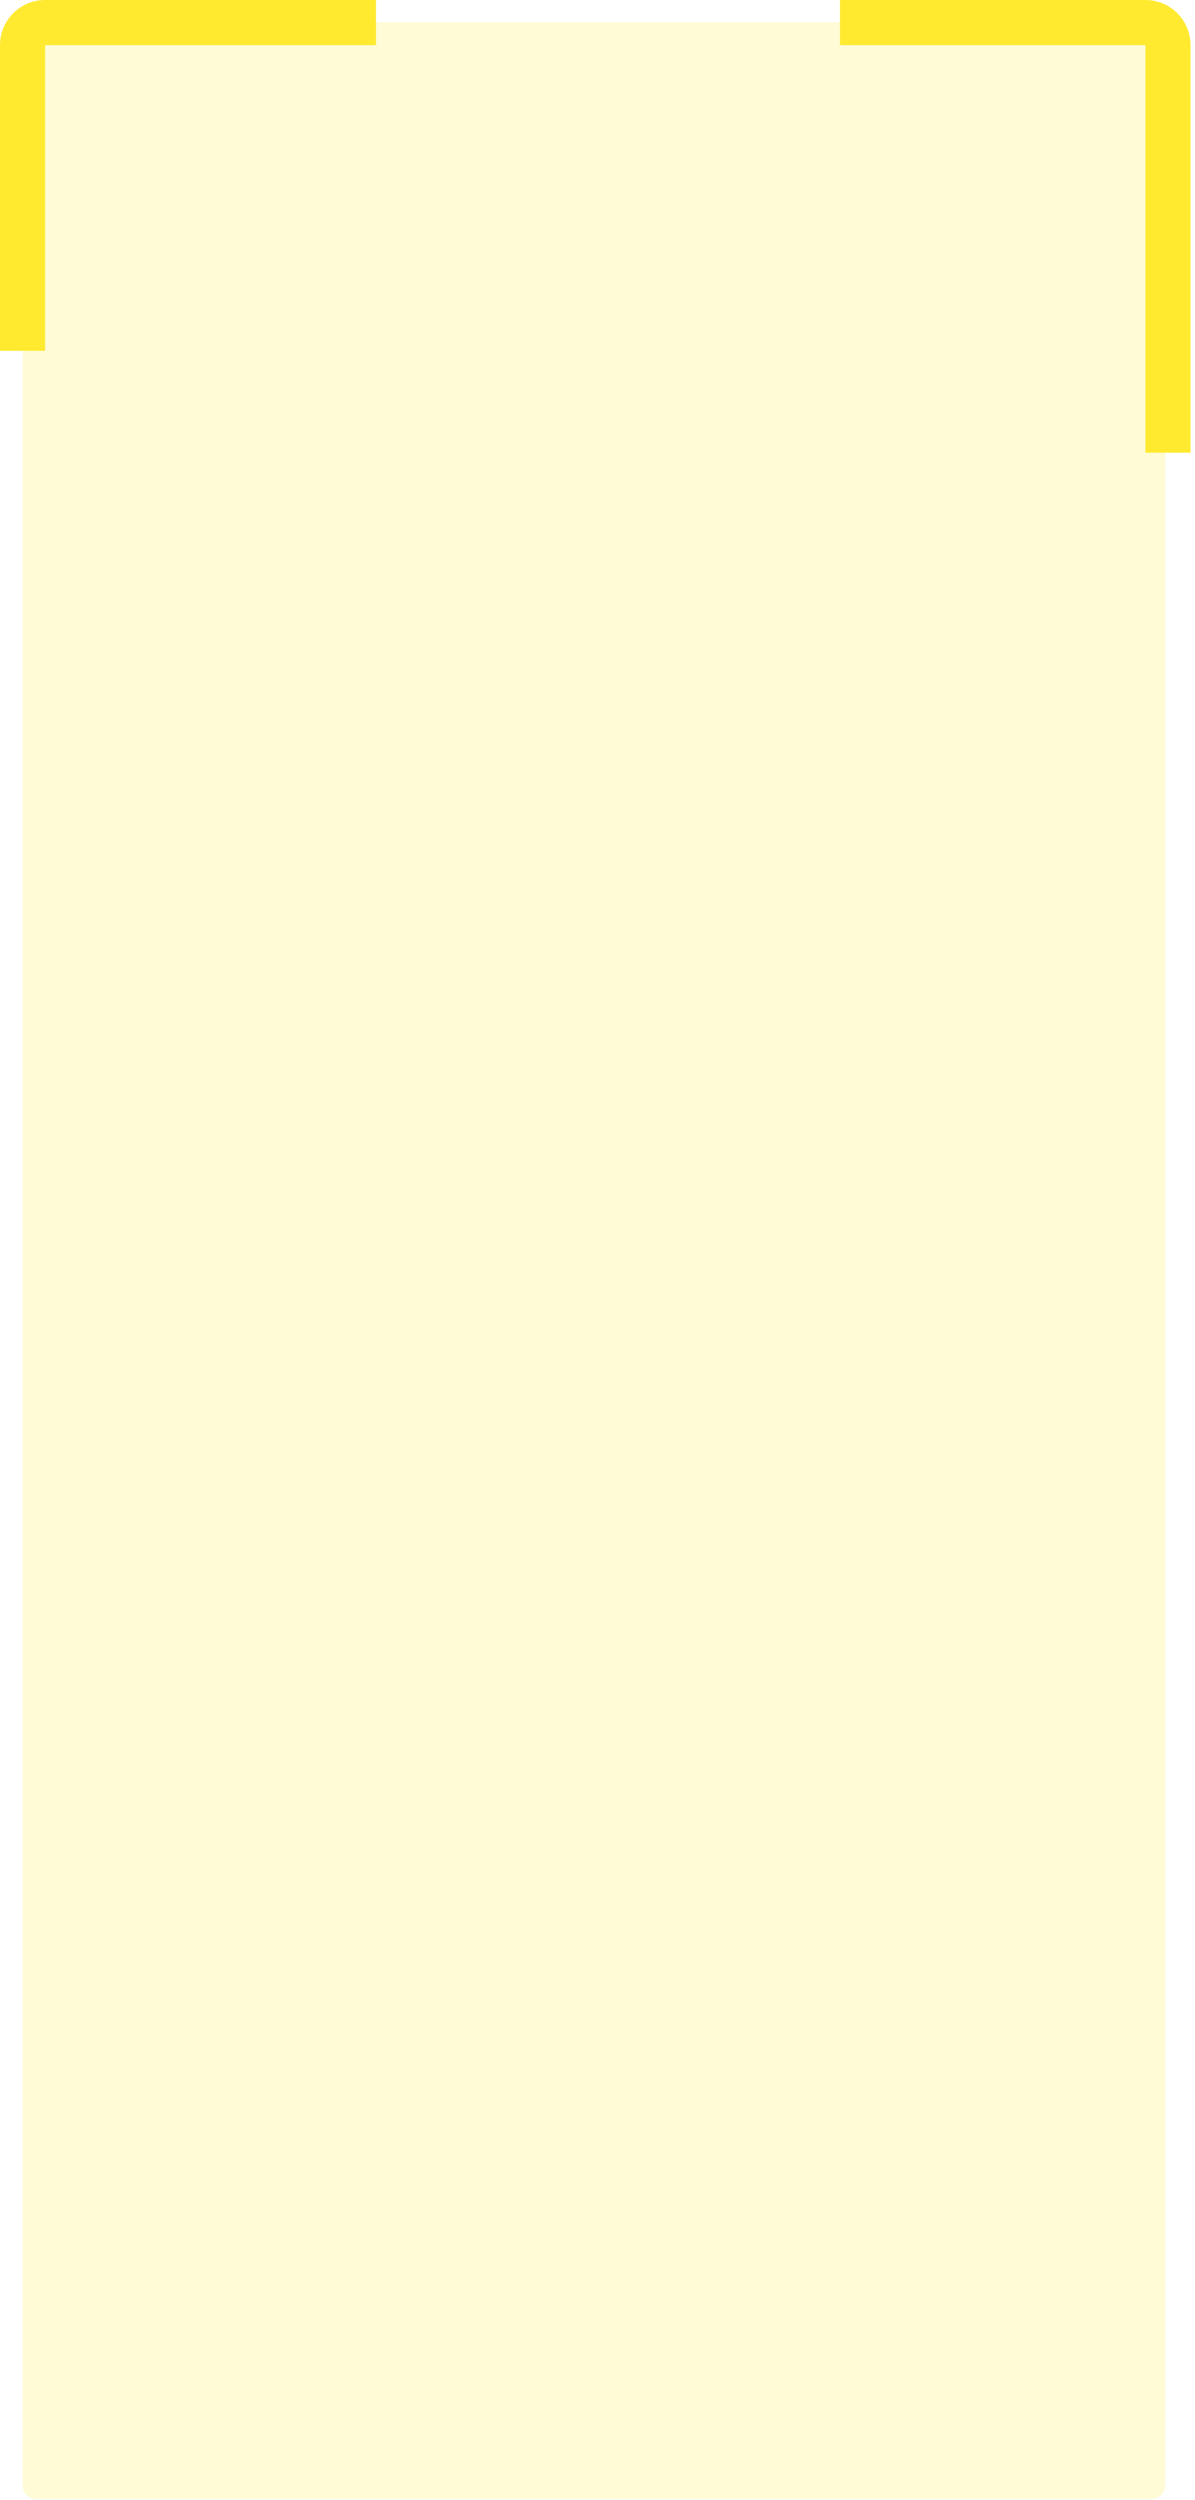 <svg width="265" height="554" viewBox="0 0 265 554" fill="none" xmlns="http://www.w3.org/2000/svg">
<g opacity="0.2">
<path d="M255.398 553.702H8.023C6.367 553.702 5.023 552.357 5.023 550.702V7.957C5.023 6.301 6.367 4.957 8.023 4.957H255.398C257.053 4.957 258.398 6.301 258.398 7.957V550.702C258.398 552.357 257.053 553.702 255.398 553.702Z" fill="#FFEA30"/>
</g>
<path d="M10 0.001C4.477 0.001 -0 4.478 -0 10.001V77.736H10V10.001H83.379V0.001H10ZM264.008 10C264.008 4.477 259.531 -6.10352e-05 254.008 -6.10352e-05H186.273V10H254.008V100.314H264.008V10Z" fill="#FFEA30"/>
</svg>
